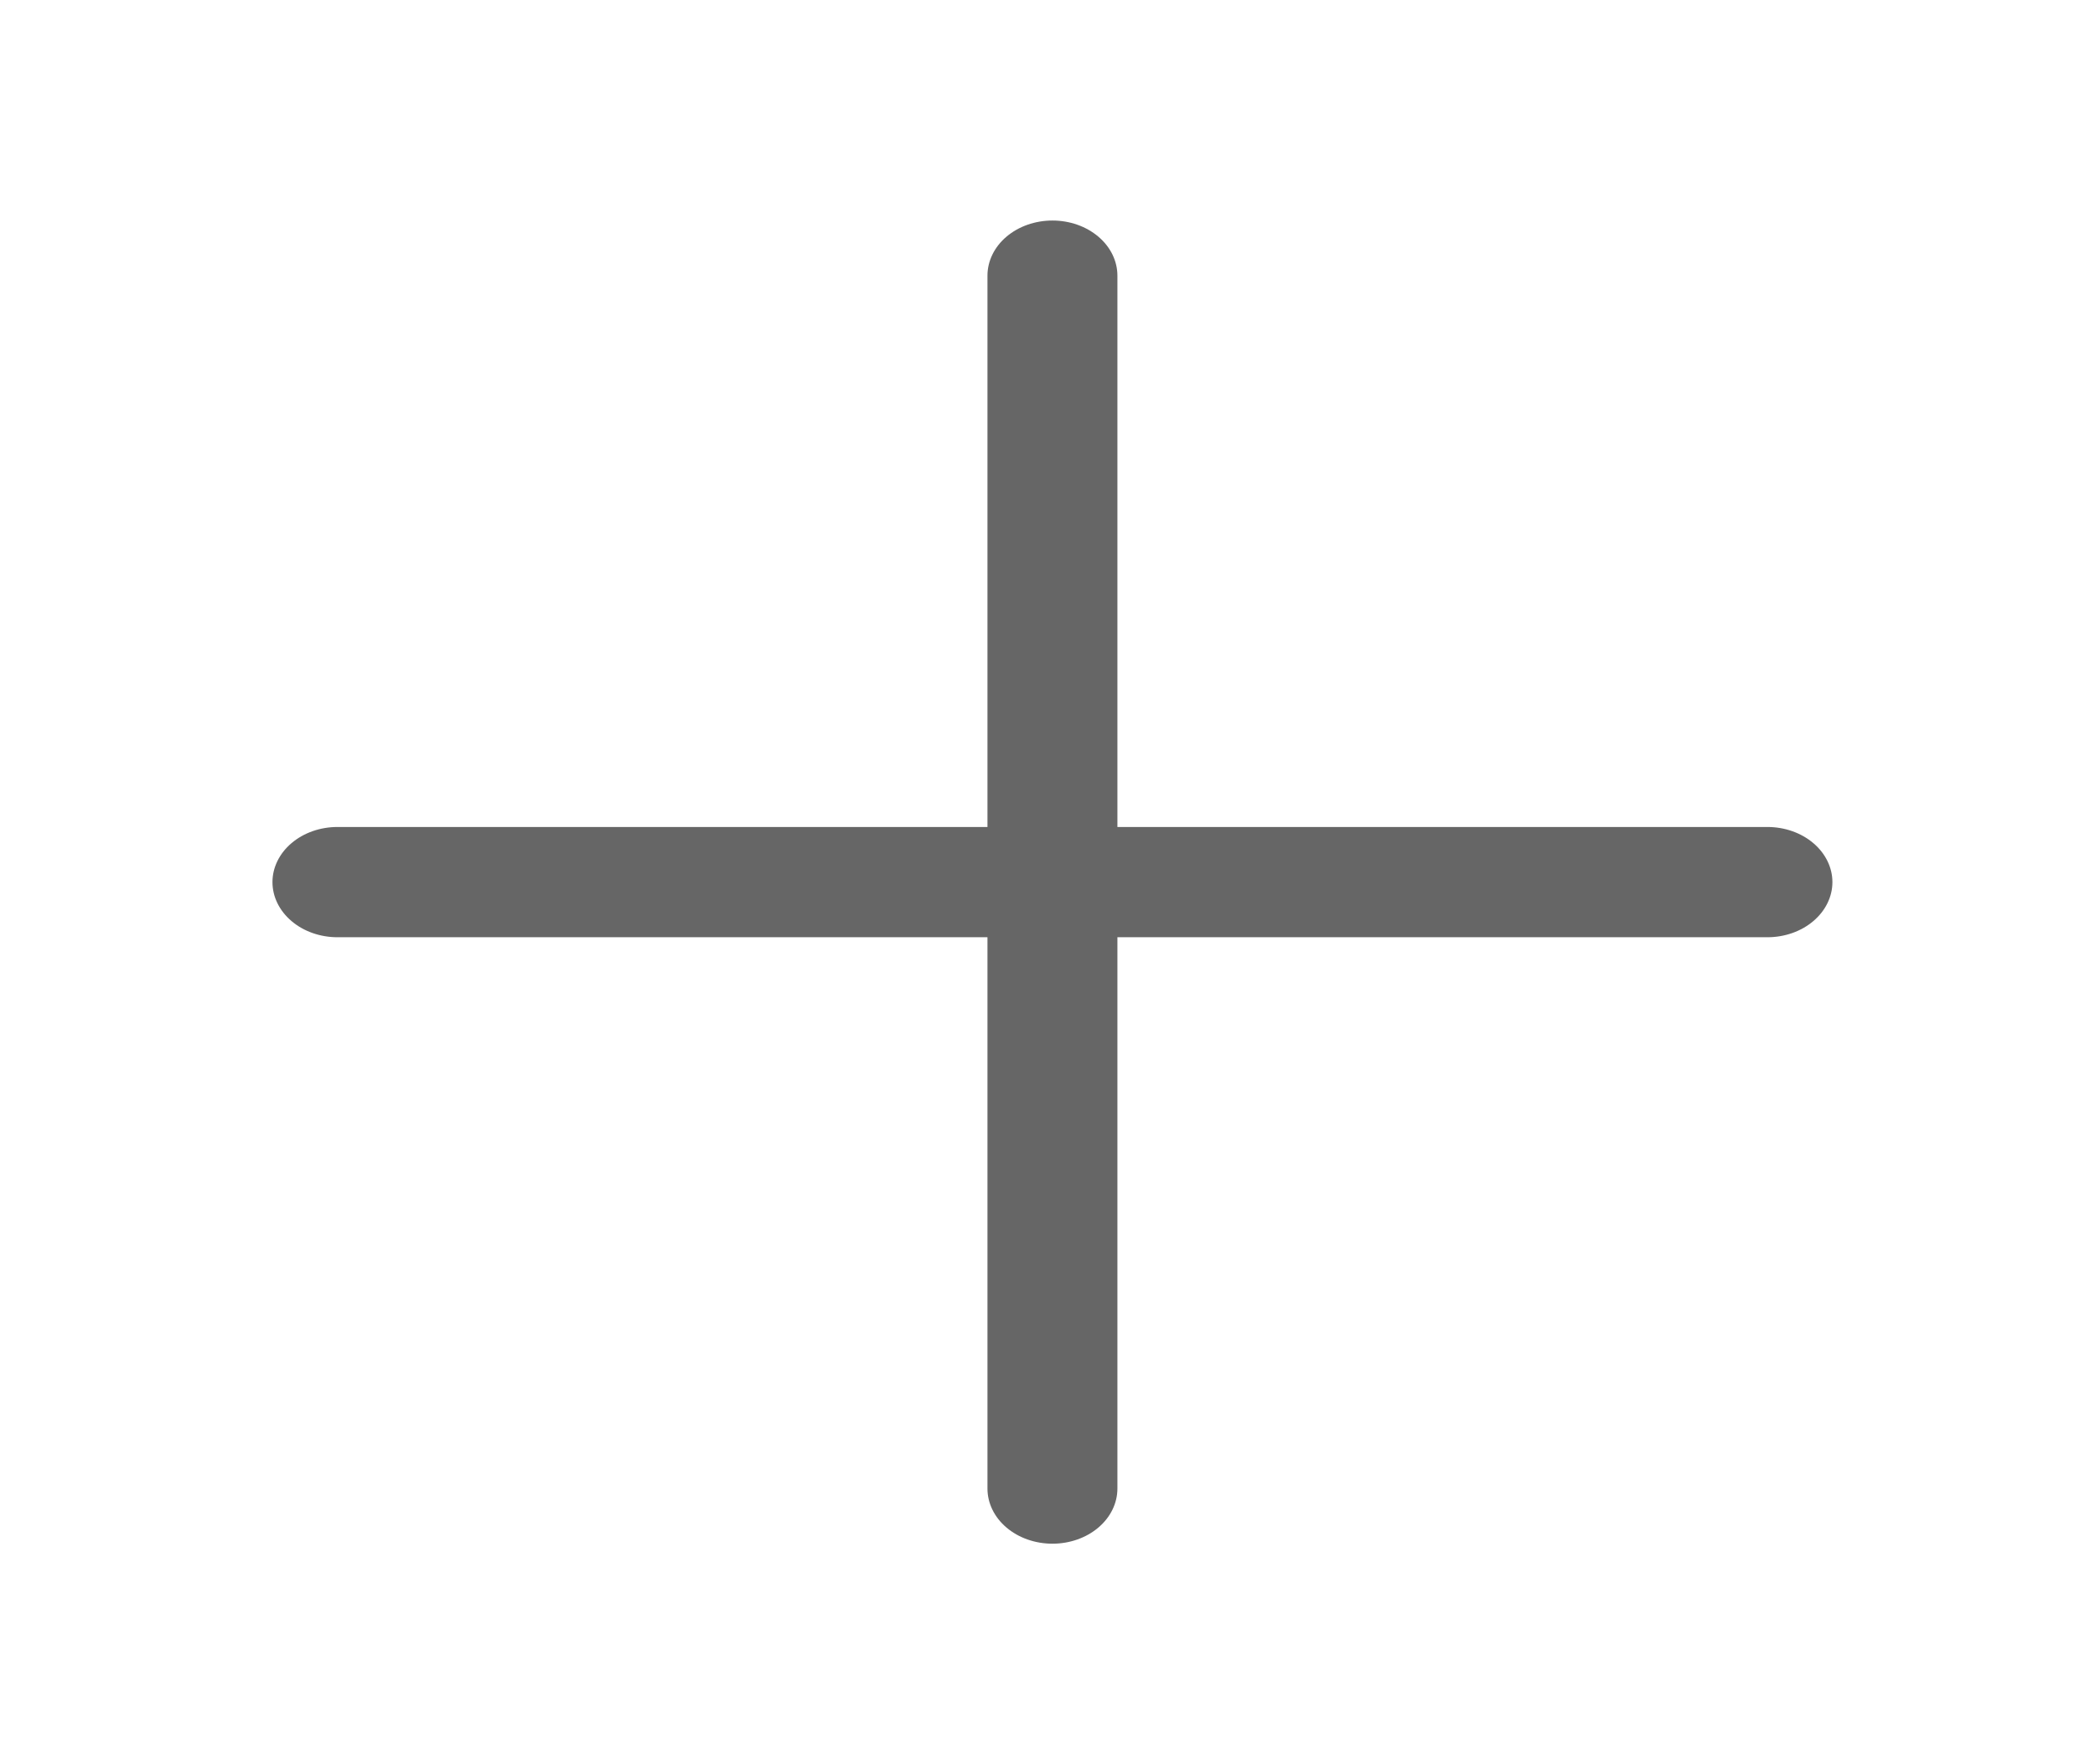 <svg width="38" height="32" viewBox="0 0 38 32" fill="none" xmlns="http://www.w3.org/2000/svg">
<path d="M33.237 16C33.237 16.265 33.112 16.52 32.891 16.707C32.67 16.895 32.37 17 32.058 17H20.268V27C20.268 27.265 20.144 27.52 19.923 27.707C19.702 27.895 19.402 28 19.09 28C18.777 28 18.477 27.895 18.256 27.707C18.035 27.52 17.911 27.265 17.911 27V17H6.121C5.809 17 5.509 16.895 5.288 16.707C5.067 16.52 4.942 16.265 4.942 16C4.942 15.735 5.067 15.48 5.288 15.293C5.509 15.105 5.809 15 6.121 15H17.911V5C17.911 4.735 18.035 4.48 18.256 4.293C18.477 4.105 18.777 4 19.09 4C19.402 4 19.702 4.105 19.923 4.293C20.144 4.48 20.268 4.735 20.268 5V15H32.058C32.37 15 32.67 15.105 32.891 15.293C33.112 15.48 33.237 15.735 33.237 16Z" fill="#666666"/>
</svg>
